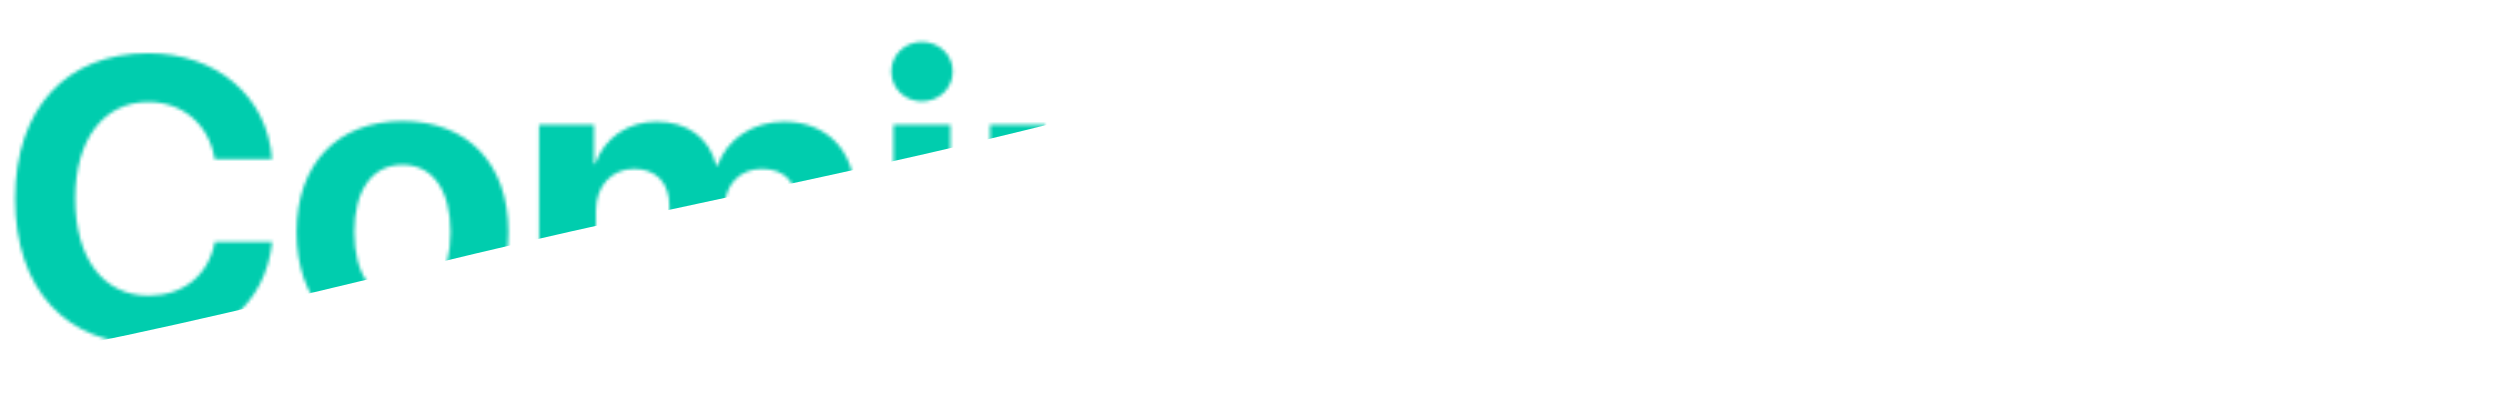 <svg width="751" height="126" viewBox="0 0 751 126" fill="none" xmlns="http://www.w3.org/2000/svg">
    <mask id="mask0_651_4417" style="mask-type:alpha" maskUnits="userSpaceOnUse" x="4" y="12" width="742" height="114">
        <path d="M44.562 103.465C65.305 103.465 79.777 91.512 81.769 72.644H64.543C62.668 82.664 55.109 88.816 44.621 88.816C31.086 88.816 22.59 77.684 22.59 59.637C22.59 41.824 31.203 30.633 44.562 30.633C54.875 30.633 62.844 37.43 64.484 47.801H81.711C80.363 28.875 64.894 15.984 44.562 15.984C20.07 15.984 4.543 32.449 4.543 59.695C4.543 87 19.953 103.465 44.562 103.465ZM120.91 103.113C140.48 103.113 152.727 90.633 152.727 69.715C152.727 49.031 140.363 36.375 120.91 36.375C101.516 36.375 89.094 49.09 89.094 69.715C89.094 90.574 101.34 103.113 120.91 103.113ZM120.91 89.93C111.887 89.93 106.438 82.547 106.438 69.715C106.438 57.059 111.887 49.5 120.91 49.5C129.875 49.5 135.324 57 135.324 69.715C135.324 82.547 129.934 89.93 120.91 89.93ZM161.926 102H179.035V63.211C179.035 55.887 183.723 50.73 190.461 50.73C197.082 50.73 201.066 54.891 201.066 61.805V102H217.59V62.977C217.59 55.652 222.102 50.73 228.84 50.73C235.812 50.73 239.621 54.891 239.621 62.449V102H256.73V58.172C256.73 45.164 248.234 36.551 235.578 36.551C226.203 36.551 218.469 41.648 215.539 49.734H215.188C213.02 41.297 206.457 36.551 197.199 36.551C188.586 36.551 181.555 41.414 178.801 49.207H178.449V37.488H161.926V102ZM268.391 102H285.5V37.488H268.391V102ZM276.945 30.457C282.043 30.457 286.203 26.59 286.203 21.492C286.203 16.395 282.043 12.586 276.945 12.586C271.906 12.586 267.746 16.395 267.746 21.492C267.746 26.59 271.906 30.457 276.945 30.457ZM297.395 102H314.504V65.203C314.504 56.648 320.012 50.789 328.215 50.789C336.301 50.789 340.871 55.652 340.871 64.207V102H357.98V60.633C357.98 45.574 349.309 36.551 335.012 36.551C325.109 36.551 317.961 40.887 314.27 49.031H313.918V37.488H297.395V102ZM398.938 88.348C390.031 88.348 384.465 81.316 384.465 69.598C384.465 57.938 390.09 50.555 398.938 50.555C407.844 50.555 413.586 58.055 413.586 69.656C413.586 81.199 407.844 88.348 398.938 88.348ZM398.762 125.613C418.156 125.613 430.637 115.887 430.637 100.535V37.488H413.762V48.504H413.469C410.07 41.355 402.746 36.727 393.488 36.727C377.141 36.727 366.945 49.324 366.945 69.539C366.945 89.402 377.492 101.59 393.195 101.59C402.512 101.59 410.07 97.195 413.176 90.281H413.527V101.824C413.527 109.09 407.844 113.543 399.172 113.543C392.434 113.543 387.043 110.848 385.93 106.57H369.055C369.934 118.172 381.828 125.613 398.762 125.613ZM466.086 77.918C466.613 93.797 479.562 103.465 499.895 103.465C520.871 103.465 534.172 93.094 534.172 76.688C534.172 63.797 526.789 56.531 509.855 52.898L499.602 50.73C489.875 48.504 485.773 45.574 485.773 40.359C485.773 34.09 491.633 29.93 500.363 29.93C509.211 29.93 515.48 34.266 516.066 41.414H532.648C532.355 26.121 519.992 15.984 500.305 15.984C481.438 15.984 467.961 26.297 467.961 41.883C467.961 54.246 475.637 62.156 491.223 65.496L502.238 67.898C512.434 70.184 516.477 73.231 516.477 78.738C516.477 84.949 510.031 89.461 500.598 89.461C491.223 89.461 483.957 84.891 483.137 77.918H466.086ZM573.254 103.113C592.824 103.113 605.07 90.633 605.07 69.715C605.07 49.031 592.707 36.375 573.254 36.375C553.859 36.375 541.438 49.09 541.438 69.715C541.438 90.574 553.684 103.113 573.254 103.113ZM573.254 89.93C564.23 89.93 558.781 82.547 558.781 69.715C558.781 57.059 564.23 49.5 573.254 49.5C582.219 49.5 587.668 57 587.668 69.715C587.668 82.547 582.277 89.93 573.254 89.93ZM643.684 103.113C663.254 103.113 675.5 90.633 675.5 69.715C675.5 49.031 663.137 36.375 643.684 36.375C624.289 36.375 611.867 49.09 611.867 69.715C611.867 90.574 624.113 103.113 643.684 103.113ZM643.684 89.93C634.66 89.93 629.211 82.547 629.211 69.715C629.211 57.059 634.66 49.5 643.684 49.5C652.648 49.5 658.098 57 658.098 69.715C658.098 82.547 652.707 89.93 643.684 89.93ZM684.699 102H701.809V65.203C701.809 56.648 707.316 50.789 715.52 50.789C723.605 50.789 728.176 55.652 728.176 64.207V102H745.285V60.633C745.285 45.574 736.613 36.551 722.316 36.551C712.414 36.551 705.266 40.887 701.574 49.031H701.223V37.488H684.699V102Z" fill="#151515"/>
    </mask>
    <g mask="url(#mask0_651_4417)">
        <g filter="url(#filter0_f_651_4417)">
            <path fill-rule="evenodd" clip-rule="evenodd" d="M171.94 69.43C17.873 104.02 -159.258 165.115 -278.254 61.218C-394.257 -40.066 -350.659 -220.83 -336.116 -374.163C-324.223 -499.547 -299.218 -624.773 -205.242 -708.543C-106.198 -796.83 26.087 -829.671 157.891 -814.516C310.941 -796.918 470.114 -751.649 552.553 -621.412C644.323 -476.433 671.753 -283.735 588.975 -133.486C510.464 9.017 330.632 33.801 171.94 69.43Z" fill="#00CDAE"/>
        </g>
        <g filter="url(#filter1_f_651_4417)">
            <path fill-rule="evenodd" clip-rule="evenodd" d="M514.608 -86.965C364.245 -146.968 150.837 -151.496 109.32 -307.975C67.731 -464.726 247.437 -577.523 351.439 -701.959C445.066 -813.983 520.624 -964.131 666.264 -974.351C816.348 -984.882 946.661 -873.778 1031.75 -749.697C1106.92 -640.084 1097.27 -505.115 1078.26 -373.571C1057.18 -227.777 1052.37 -50.815 921.062 15.954C789.992 82.601 651.177 -32.467 514.608 -86.965Z" fill="#2876F8"/>
        </g>
    </g>
    <defs>
        <filter id="filter0_f_651_4417" x="-734.312" y="-1196.1" width="1750.71" height="1693.13" filterUnits="userSpaceOnUse" color-interpolation-filters="sRGB">
            <feFlood flood-opacity="0" result="BackgroundImageFix"/>
            <feBlend mode="normal" in="SourceGraphic" in2="BackgroundImageFix" result="shape"/>
            <feGaussianBlur stdDeviation="189.011" result="effect1_foregroundBlur_651_4417"/>
        </filter>
        <filter id="filter1_f_651_4417" x="-274.836" y="-1353.07" width="1744.61" height="1767.24" filterUnits="userSpaceOnUse" color-interpolation-filters="sRGB">
            <feFlood flood-opacity="0" result="BackgroundImageFix"/>
            <feBlend mode="normal" in="SourceGraphic" in2="BackgroundImageFix" result="shape"/>
            <feGaussianBlur stdDeviation="189.011" result="effect1_foregroundBlur_651_4417"/>
        </filter>
    </defs>
</svg>
